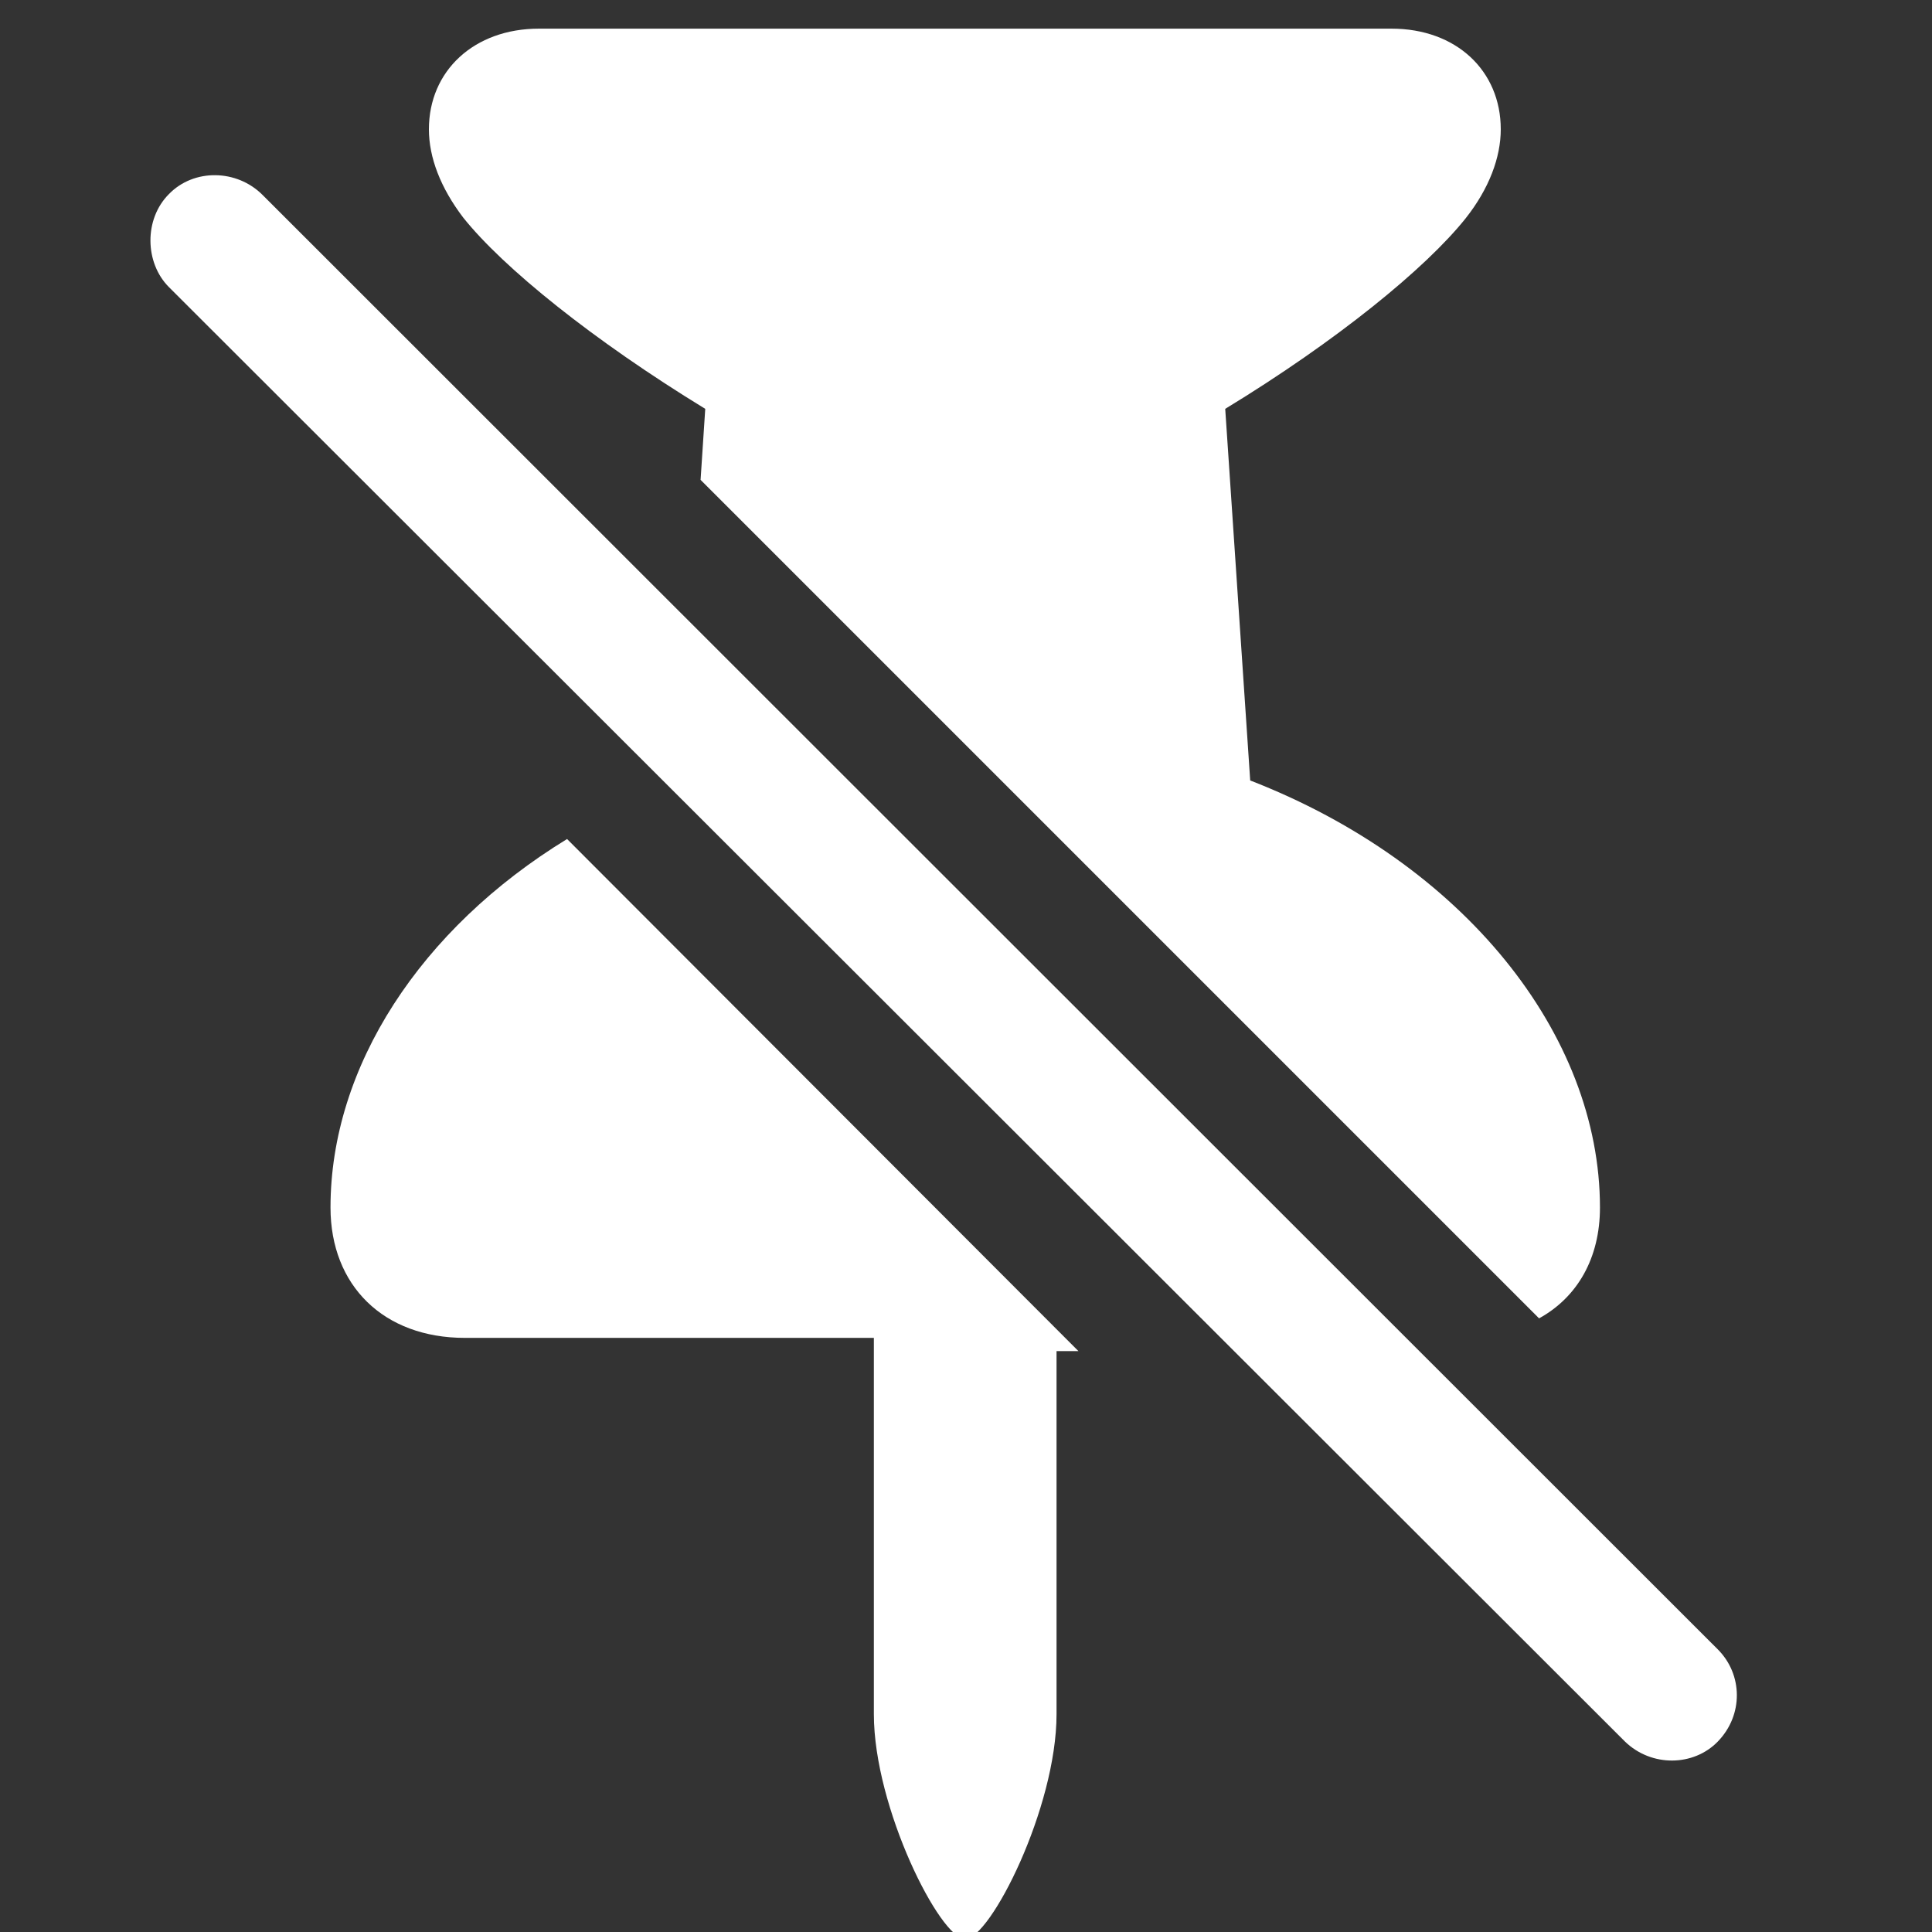 <svg width="29" height="29" viewBox="0 0 29 29" fill="none" xmlns="http://www.w3.org/2000/svg">
<rect x="0" y="0" width="29" height="29" fill="#333333" stroke="none"/>
<path d="M8.09 0.43H20.887C21.859 0.43 22.527 1.062 22.527 1.941C22.527 2.363 22.352 2.832 22 3.277C21.402 4.027 20.066 5.117 18.391 6.137L18.766 11.715C21.965 12.957 24.016 15.523 24.016 18.125C24.016 18.887 23.676 19.473 23.102 19.789L10.516 7.203L10.586 6.137C8.898 5.105 7.551 4.016 6.953 3.266C6.613 2.82 6.438 2.363 6.438 1.941C6.438 1.062 7.117 0.43 8.09 0.43ZM2.535 4.309C2.172 3.945 2.16 3.289 2.535 2.914C2.91 2.527 3.555 2.539 3.941 2.926L25.785 24.758C26.16 25.133 26.172 25.742 25.785 26.141C25.422 26.516 24.789 26.527 24.391 26.141L2.535 4.309ZM4.961 18.125C4.961 16.016 6.309 13.941 8.512 12.594L16.188 20.281H15.859V25.73C15.859 27.137 14.863 29.105 14.488 29.105C14.113 29.105 13.117 27.137 13.117 25.73V20.082H6.977C5.758 20.082 4.961 19.297 4.961 18.125Z" fill="white"/>
</svg>
